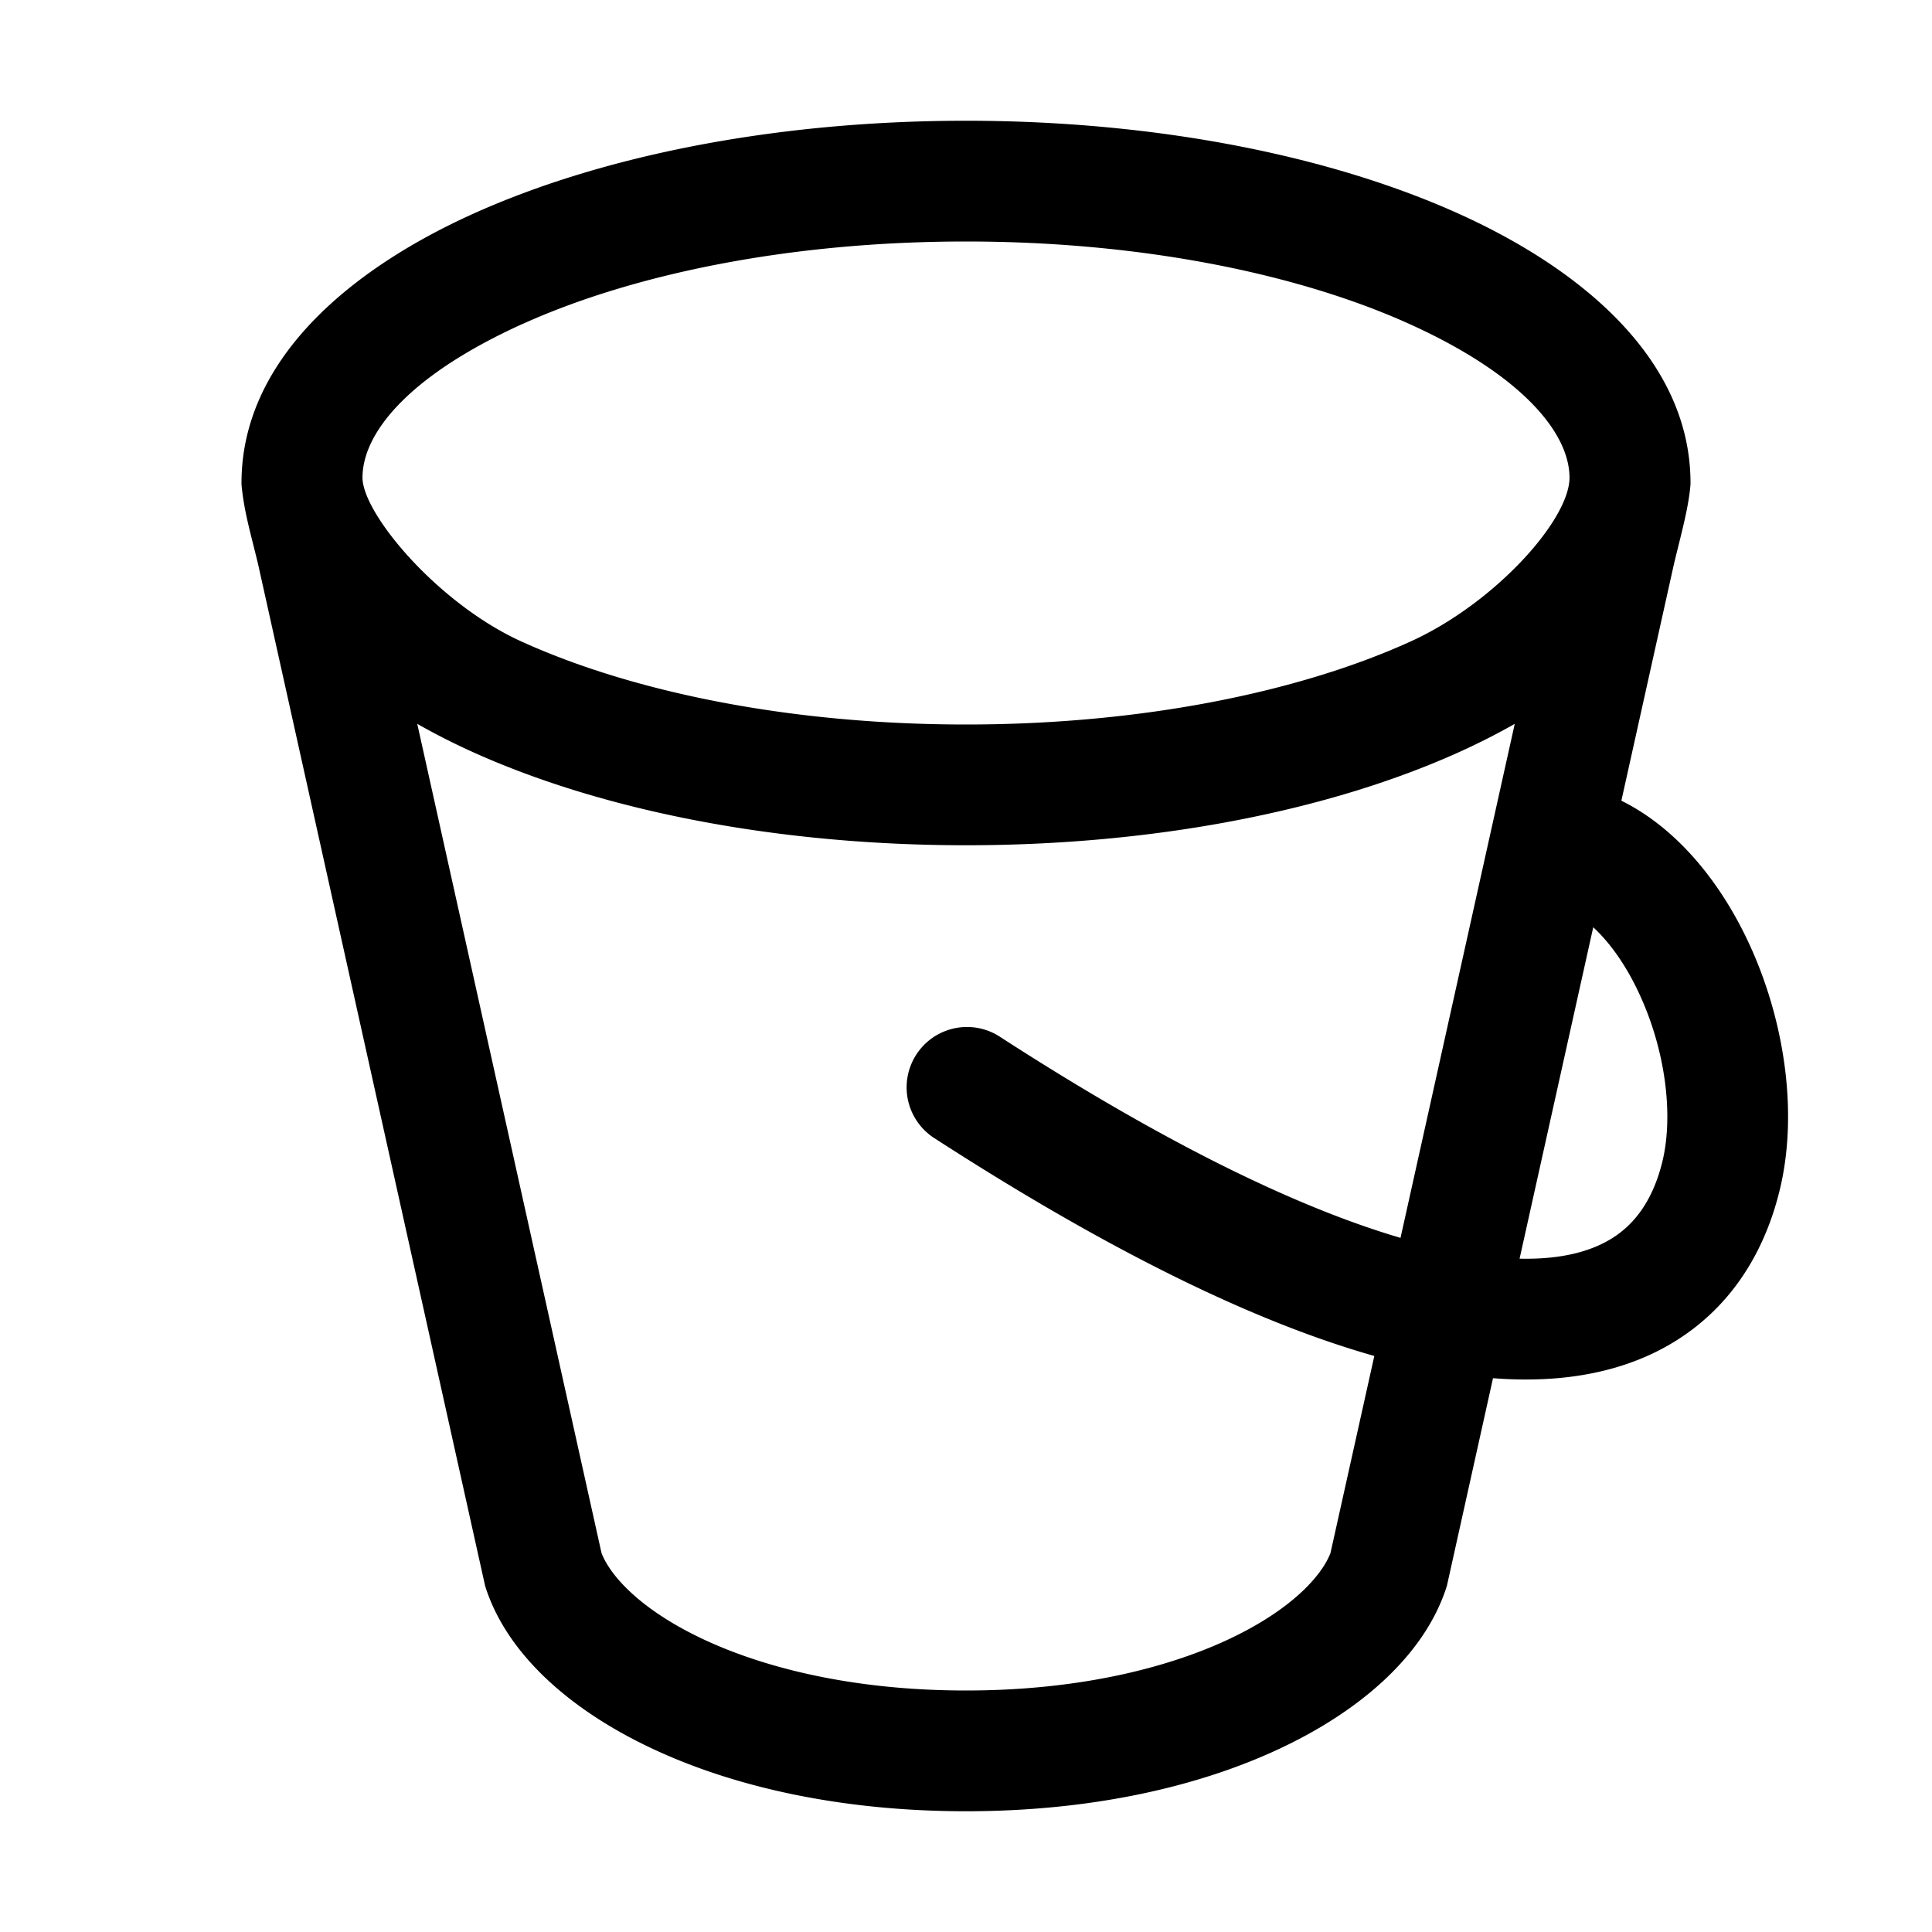 <svg width="32" height="32" fill="none" xmlns="http://www.w3.org/2000/svg"><path
    fill-rule="evenodd"
    clip-rule="evenodd"
    d="M7.808 3.554C5.759 4.485 4.015 5.974 4 7.974v.05c.04.44.148.796.273 1.313l3.762 16.93.016.05c.375 1.124 1.446 2.036 2.764 2.651C12.17 29.602 13.943 30 16 30c2.057 0 3.83-.398 5.185-1.032 1.317-.615 2.389-1.527 2.764-2.652l.016-.049.764-3.44c.148.012.292.019.433.021 1.162.02 2.143-.266 2.901-.853.756-.585 1.193-1.396 1.407-2.253.315-1.26.097-2.737-.427-3.95-.433-1.005-1.163-2.02-2.188-2.53l.872-3.925c.113-.472.242-.923.273-1.314v-.049c-.015-2-1.76-3.489-3.808-4.42C22.044 2.578 19.147 2 16 2c-3.147 0-6.044.578-8.192 1.554Zm.828 1.82c-1.845.84-2.628 1.782-2.632 2.533C6 8.5 7.243 9.992 8.636 10.625 10.469 11.458 13.072 12 16 12s5.531-.542 7.364-1.375c1.393-.633 2.637-2.016 2.632-2.718-.004-.738-.787-1.694-2.632-2.532C21.531 4.542 18.928 4 16 4s-5.531.542-7.364 1.375Zm17.753 9.984-1.22 5.49h.026c.814.014 1.32-.184 1.643-.434.325-.252.56-.632.692-1.157.185-.739.07-1.762-.323-2.673-.233-.54-.52-.95-.818-1.226Zm-3.192 5.145 1.892-8.514c-.289.165-.59.317-.897.457C22.044 13.422 19.147 14 16 14c-3.147 0-6.044-.578-8.192-1.554-.308-.14-.608-.292-.897-.457l3.052 13.734c.145.376.644.941 1.698 1.434 1.053.491 2.53.843 4.339.843 1.81 0 3.286-.352 4.339-.843 1.054-.493 1.553-1.058 1.698-1.434l.726-3.264c-1.955-.553-4.363-1.715-7.306-3.62a1 1 0 0 1 1.086-1.679c2.842 1.84 5.02 2.863 6.654 3.343Z"
    fill="#000"
  /></svg>
